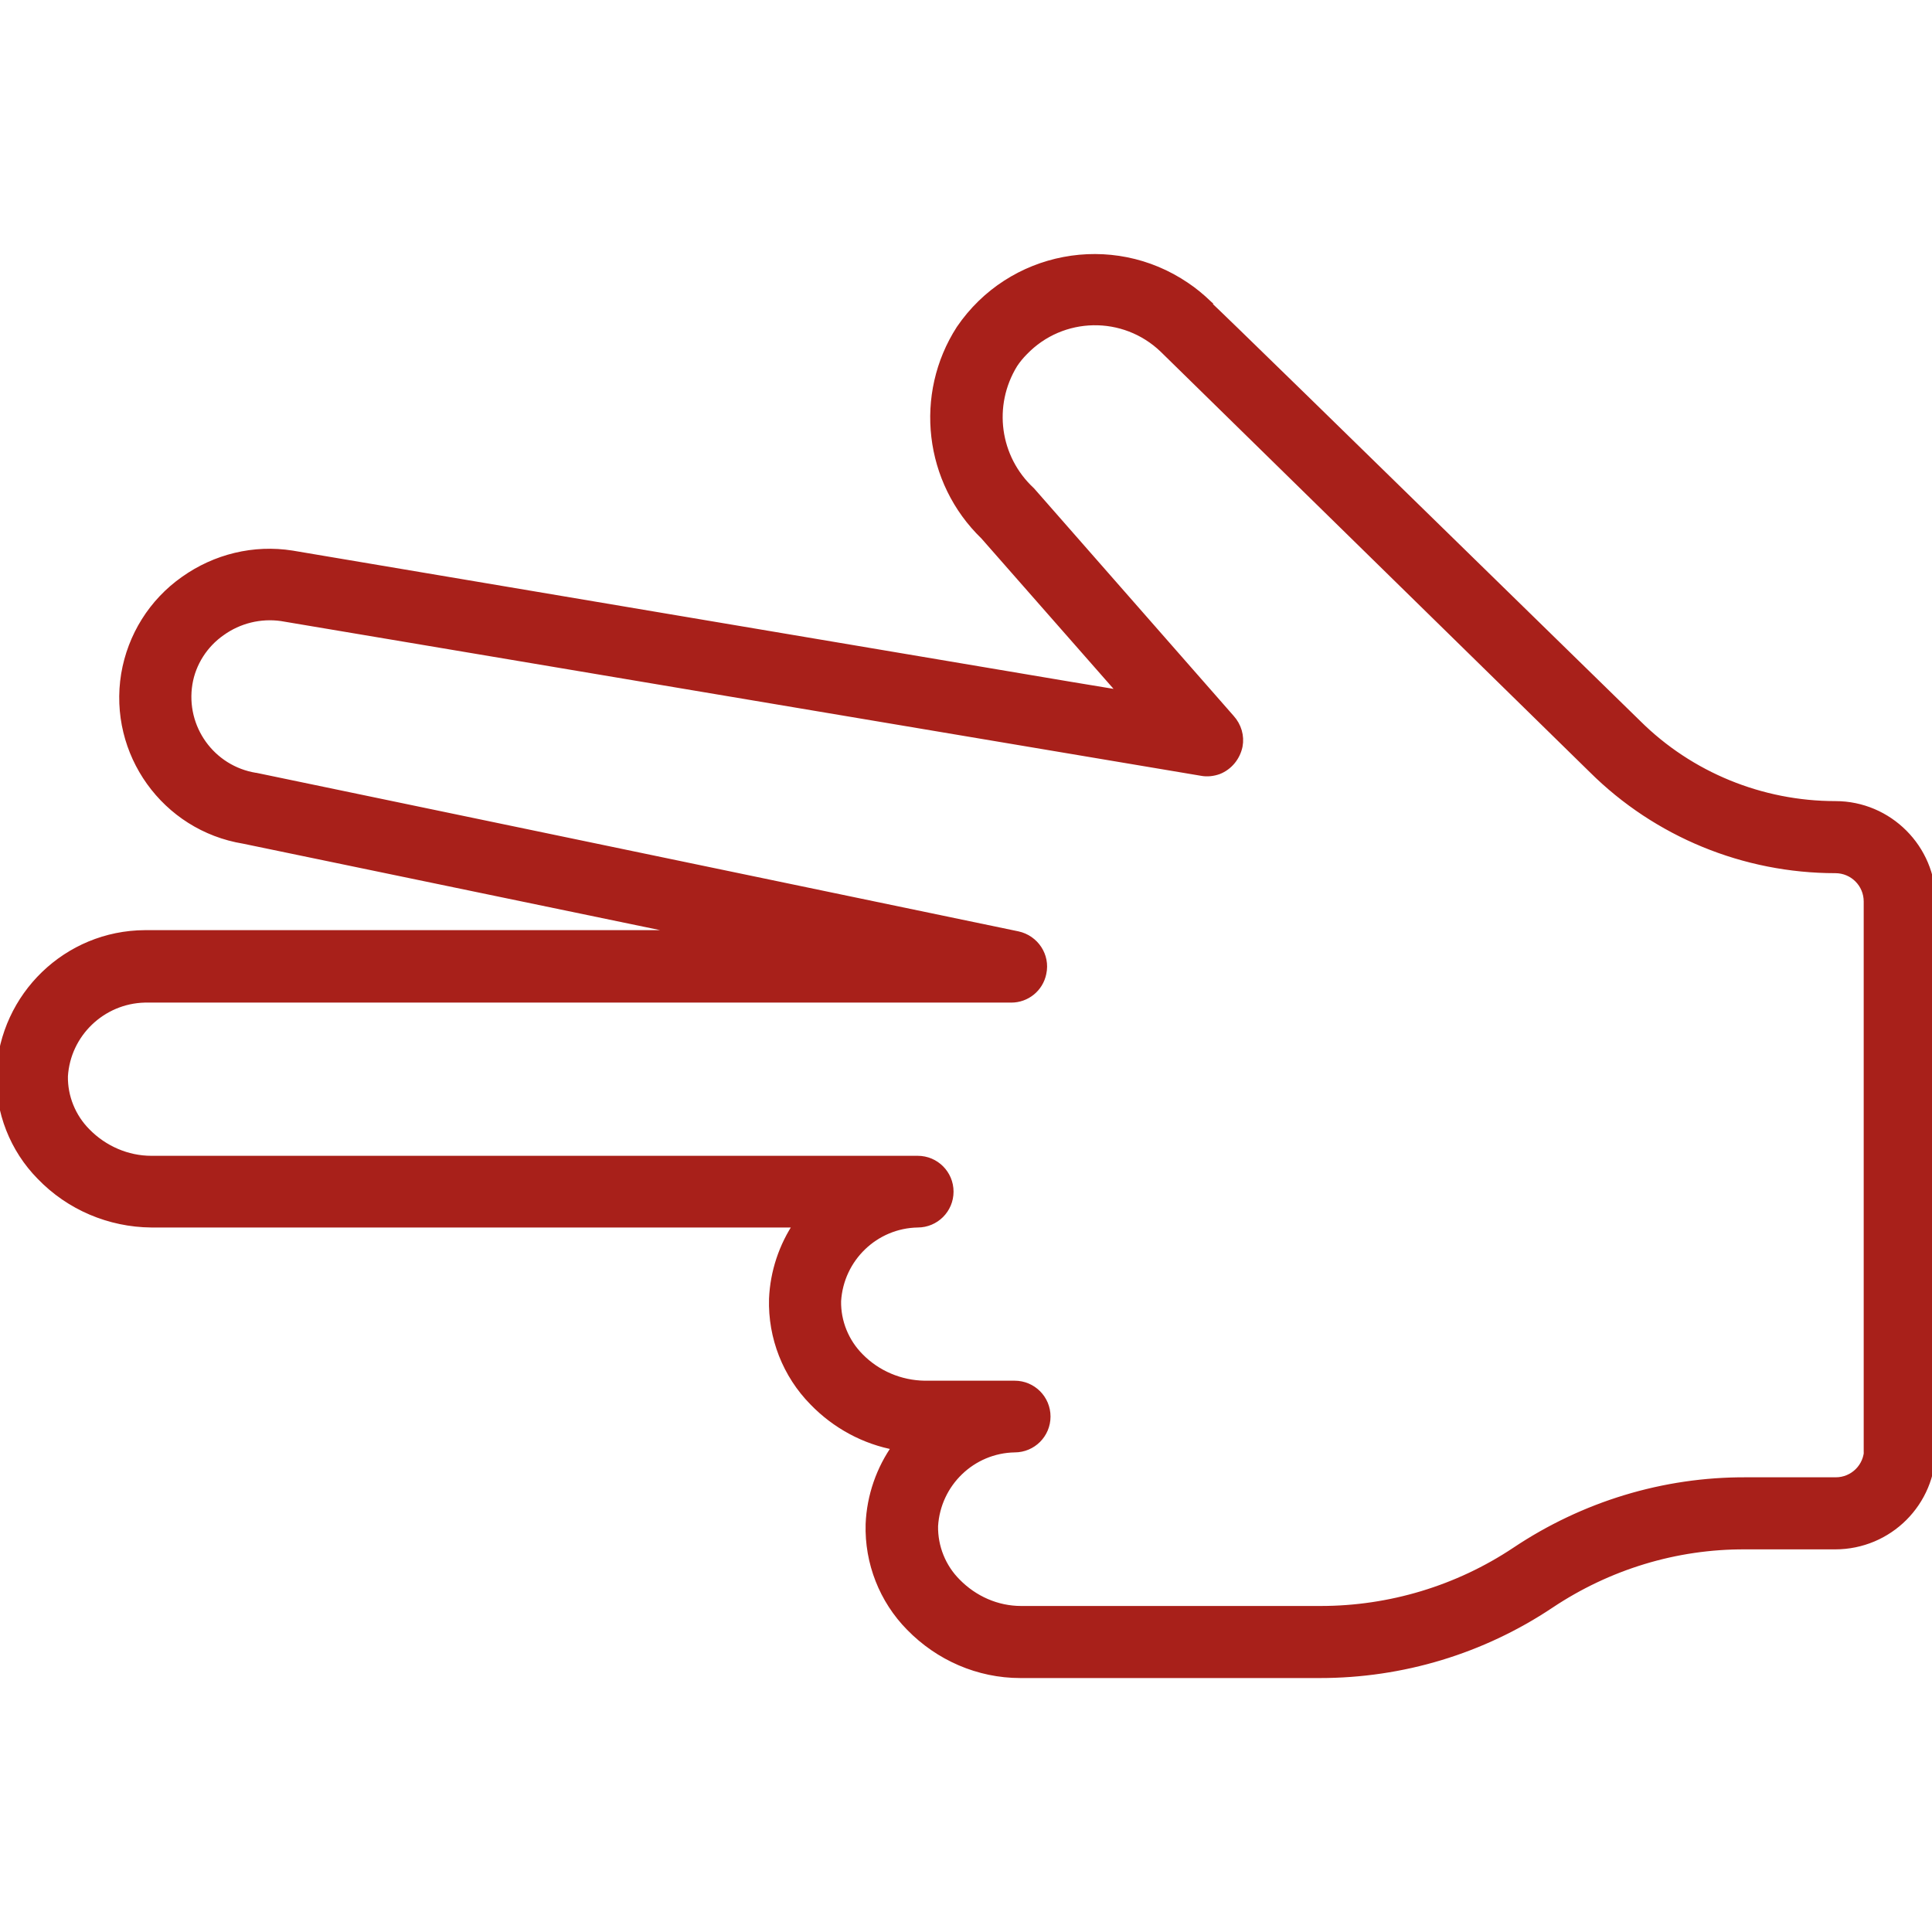 <?xml version="1.0" encoding="utf-8"?>
<!-- Generator: Adobe Illustrator 26.0.3, SVG Export Plug-In . SVG Version: 6.00 Build 0)  -->
<svg version="1.1" id="Icons" xmlns="http://www.w3.org/2000/svg" xmlns:xlink="http://www.w3.org/1999/xlink" x="0px" y="0px"
	 viewBox="0 0 512 512" style="enable-background:new 0 0 512 512;" xml:space="preserve">
<style type="text/css">
	.st0{fill:#A8201A;stroke:#A8201A;stroke-width:2;stroke-miterlimit:10;}
</style>
<path class="st0" d="M512,384V238.9c0-14.1-11.5-25.6-25.6-25.6c-19.6,0-38.5-7.7-52.4-21.5C345.6,105.4,325.2,85.5,320,80.6
	l0.1-0.1c-1.8-1.7-3.7-3.3-5.8-4.7c-19.7-13.4-46.5-8.3-59.9,11.4c-11.2,17.4-8.5,40.4,6.4,54.8l36.9,42c-4.3-0.7-9.1-1.5-14.5-2.4
	L77.4,146.9c-10.1-1.6-20.3,0.9-28.6,6.8c-8.4,5.9-14,14.9-15.7,25c-3.4,20.8,10.7,40.5,31.5,43.9l120.1,24.9H38.4
	C17.8,247.6,1,263.9,0,284.4c-0.3,10.2,3.6,20.1,10.7,27.3c7.7,8,18.3,12.5,29.4,12.6h171.3c-4,5.9-6.3,12.8-6.6,19.9
	c-0.3,10.2,3.6,20.1,10.7,27.3c5.9,6.1,13.6,10.3,22,11.8c-4.3,6-6.8,13.2-7.1,20.6c-0.3,10.2,3.6,20.1,10.7,27.3
	c7.7,7.9,18.2,12.5,29.3,12.5h79.4c21.8,0,43-6.4,61.1-18.5c15.3-10.2,33.2-15.7,51.6-15.6h23.8C500.6,409.6,512,398.1,512,384z
	 M495,384c0,4.7-3.8,8.5-8.5,8.5h-23.8c-21.8-0.1-43,6.4-61.1,18.5c-15.3,10.2-33.3,15.6-51.6,15.6h-79.4c-6.4,0-12.5-2.7-17-7.3
	c-3.9-3.9-6.1-9.3-6-14.9c0.7-11.4,10-20.3,21.3-20.5c4.7,0,8.5-3.8,8.5-8.5s-3.8-8.5-8.5-8.5H245c-6.4-0.1-12.6-2.7-17.1-7.3
	c-3.9-3.9-6.1-9.3-6-14.8c0.7-11.4,10-20.3,21.3-20.5c4.7,0,8.5-3.8,8.5-8.5s-3.8-8.5-8.5-8.5H40.1c-6.4,0-12.6-2.7-17.1-7.3
	c-3.9-3.9-6.1-9.3-6-14.8c0.7-11.3,10-20.2,21.3-20.5H268c4,0,7.5-2.8,8.3-6.8c1-4.6-2-9.1-6.6-10.1l-201.9-42h-0.1
	C56,203.9,48.1,192.9,50,181.2c0.9-5.5,4.1-10.5,8.7-13.7c4.6-3.3,10.3-4.7,15.9-3.9l243.8,41c1.5,0.3,3.1,0.1,4.5-0.4
	c2.8-1.1,4.8-3.6,5.4-6.5c0.5-2.6-0.3-5.3-2.1-7.3l-52.9-60.3c-9.4-8.7-11.3-22.7-4.6-33.6c0.8-1.2,1.7-2.3,2.7-3.3
	c10-10.4,26.5-10.7,36.9-0.7L422,203.9c17.1,17,40.3,26.5,64.4,26.5c4.7,0,8.5,3.8,8.5,8.5V384H495z"/>
</svg>

